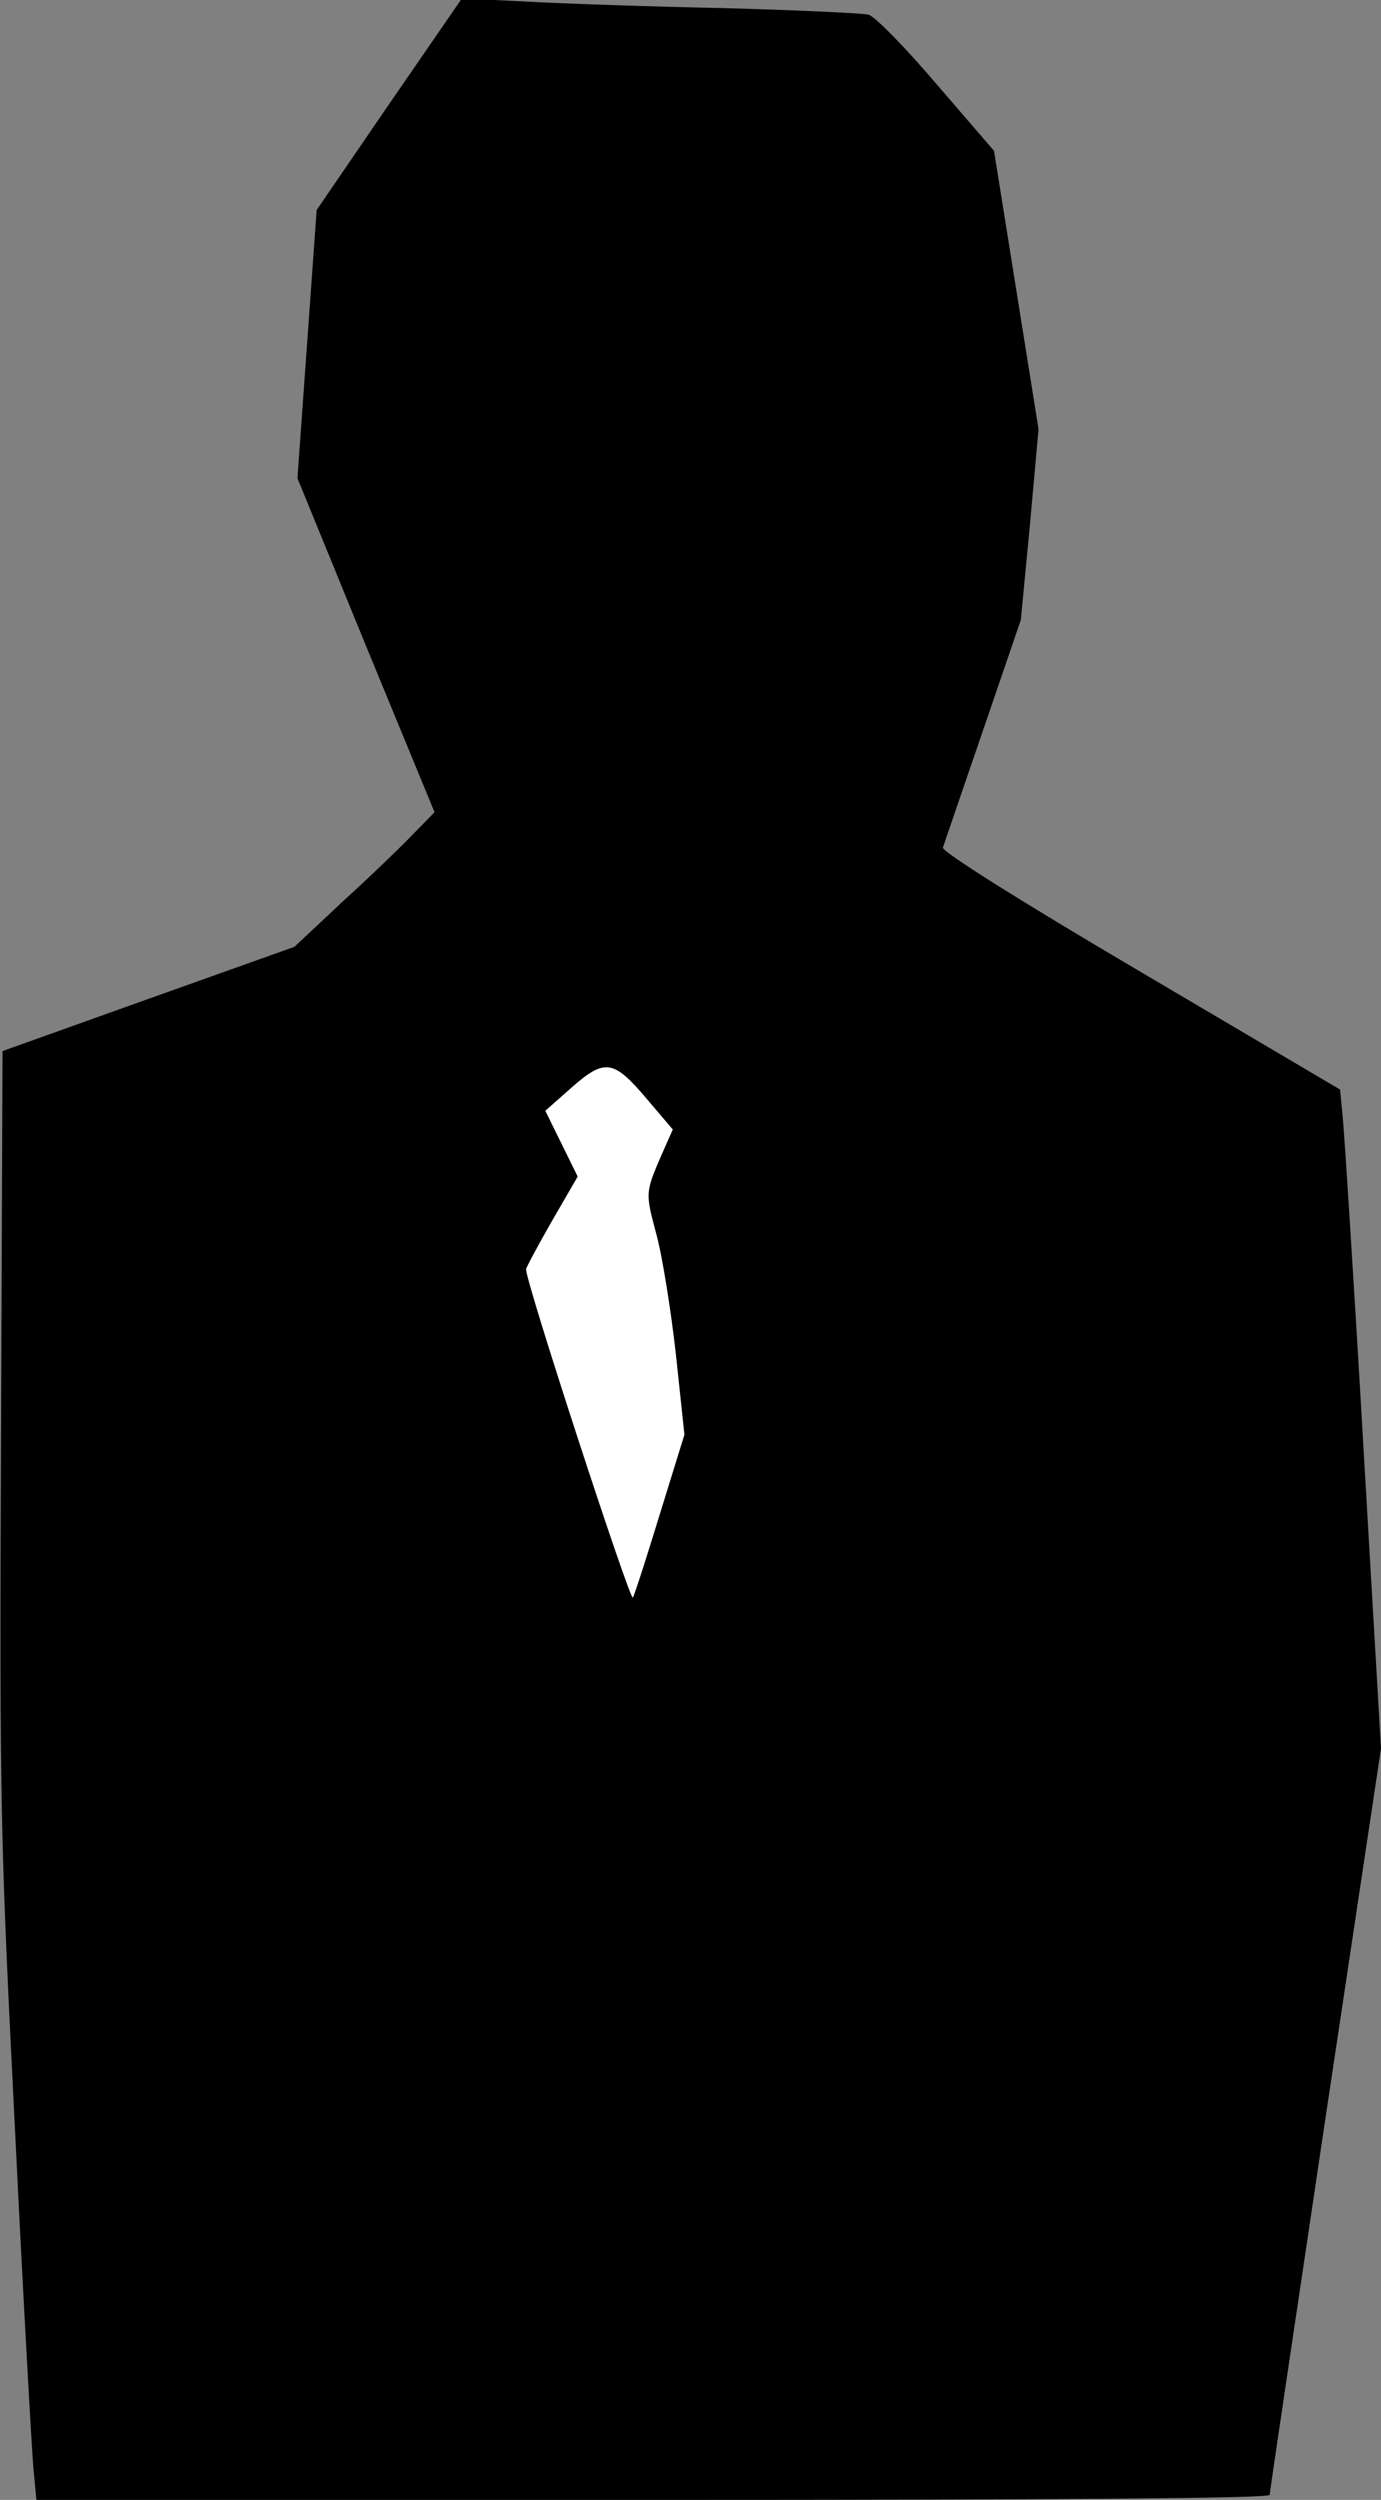 <?xml version="1.0" standalone="no"?>
<!DOCTYPE svg PUBLIC "-//W3C//DTD SVG 20010904//EN"
 "http://www.w3.org/TR/2001/REC-SVG-20010904/DTD/svg10.dtd">
<svg version="1.0" xmlns="http://www.w3.org/2000/svg"
 width="273pt" height="494pt" viewBox="0 0 273 494"
 preserveAspectRatio="xMidYMid meet">
<rect x="0" y="0" width="273" height="494" fill="#808080" stroke="none"/>
<g transform="translate(0,494) scale(0.1,-0.1)"
fill="#000000" stroke="none">
<path fill="#000000" stroke="none" d="M769 4734 l-143 -209 -19 -265 -19
-265 135 -330 136 -330 -42 -43 c-23 -24 -85 -84 -139 -133 l-96 -90 -289
-103 -288 -103 -3 -769 c-3 -739 -1 -792 28 -1369 16 -330 33 -628 36 -662 l6
-63 1219 0 c820 0 1219 3 1219 10 0 6 50 340 110 743 l110 732 -35 600 c-19
330 -38 623 -41 651 l-5 51 -395 233 c-243 143 -393 238 -390 245 2 7 38 111
79 231 l75 219 18 188 17 189 -44 275 -44 275 -113 131 c-62 73 -123 135 -135
138 -12 3 -141 9 -287 13 -146 3 -322 9 -391 13 l-126 6 -144 -209z"/>
<path fill="#ffffff" stroke="none" d="M1279 2768 l51 -60 -16 -36 c-39 -89
-39 -86 -17 -169 12 -43 29 -150 39 -238 l17 -160 -48 -155 c-26 -85 -50 -160
-54 -167 -5 -9 -213 627 -211 649 0 3 23 46 51 95 l51 88 -32 65 -32 65 52 46
c66 58 83 55 149 -23z"/>
</g>
</svg>
